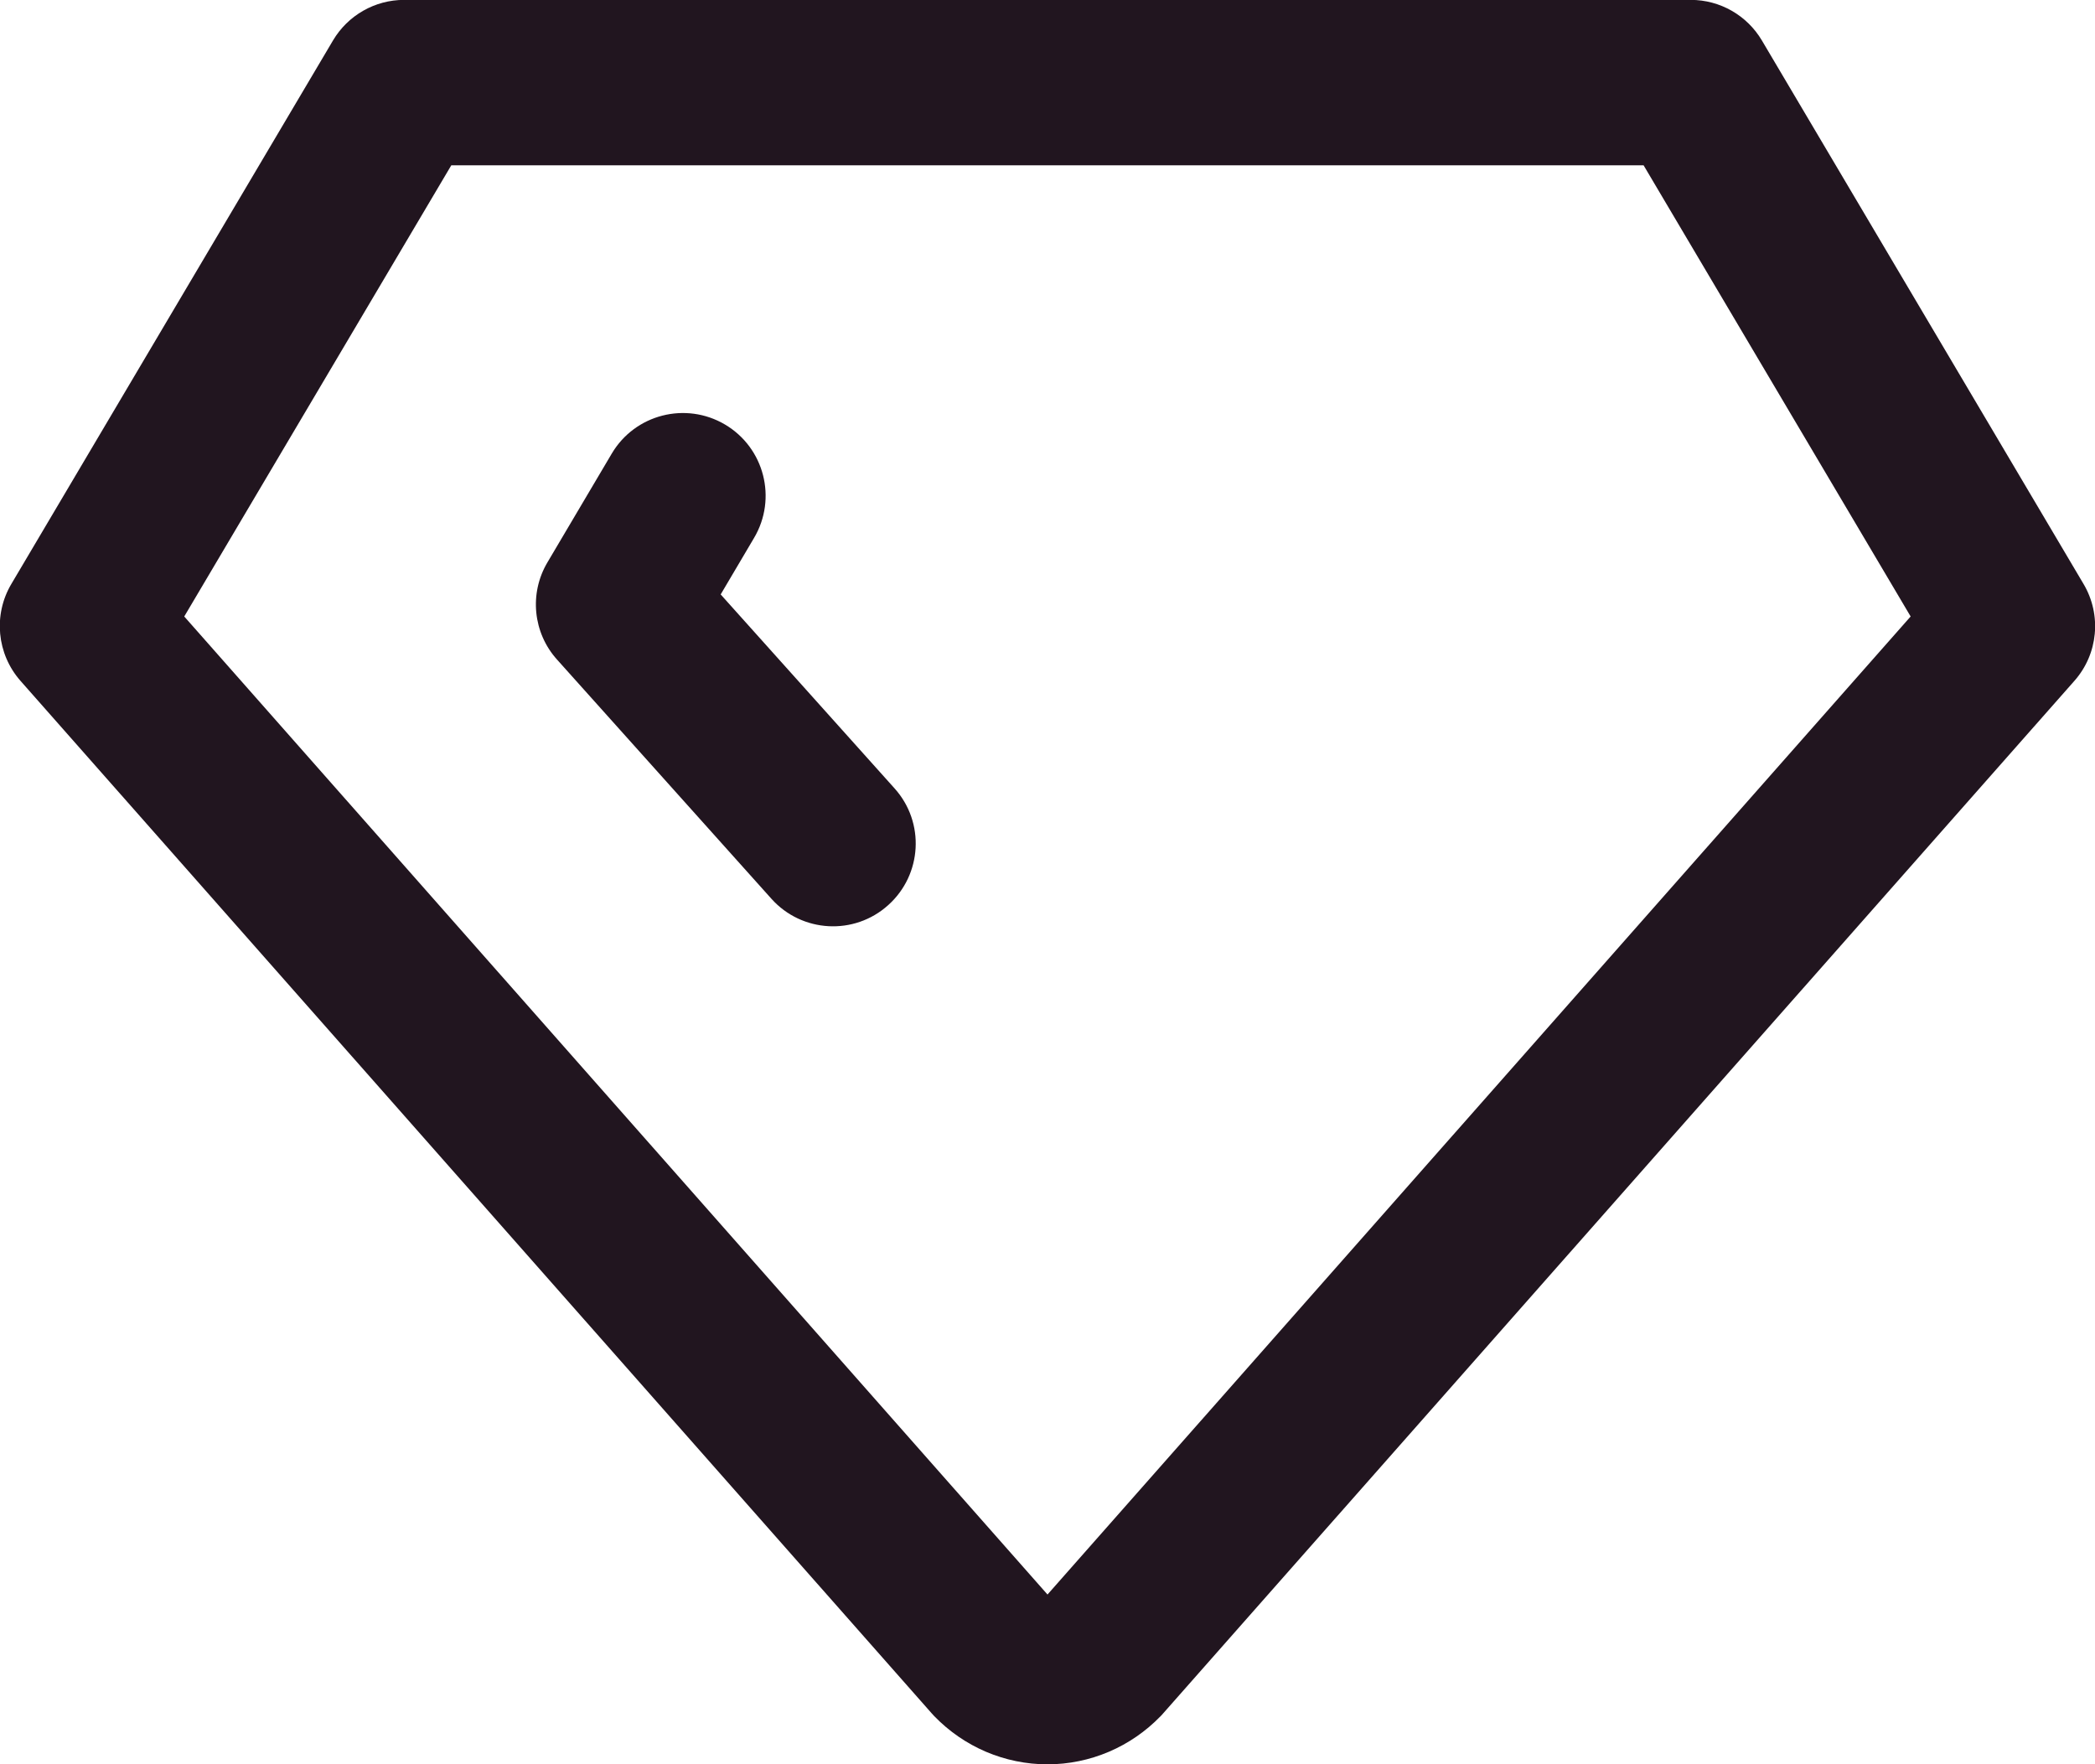 <svg width="19" height="16" viewBox="0 0 19 16" fill="none" xmlns="http://www.w3.org/2000/svg">
<g id="Shape">
<path id="Union" fill-rule="evenodd" clip-rule="evenodd" d="M3.665 -0.001C3.4 -0.001 3.155 0.139 3.02 0.367L0.103 5.296C-0.063 5.576 -0.029 5.931 0.186 6.175L8.451 15.54C8.459 15.549 8.466 15.557 8.474 15.565C8.607 15.702 8.766 15.812 8.942 15.887C9.118 15.962 9.308 16.001 9.5 16.001C9.691 16.001 9.881 15.962 10.057 15.887C10.233 15.812 10.392 15.702 10.525 15.565C10.533 15.557 10.541 15.549 10.548 15.54L18.813 6.175C19.029 5.931 19.062 5.576 18.896 5.296L15.979 0.367C15.844 0.139 15.599 -0.001 15.334 -0.001H3.665ZM1.671 5.591L4.093 1.499H14.906L17.328 5.591L9.5 14.461L1.671 5.591ZM6.839 4.878C7.05 4.521 6.932 4.061 6.575 3.85C6.219 3.64 5.759 3.757 5.548 4.114L4.965 5.1C4.798 5.381 4.833 5.739 5.052 5.982L6.996 8.151C7.273 8.46 7.747 8.486 8.055 8.209C8.364 7.932 8.39 7.458 8.113 7.15L6.536 5.391L6.839 4.878Z" fill="#21151F"/>
</g>
</svg>
